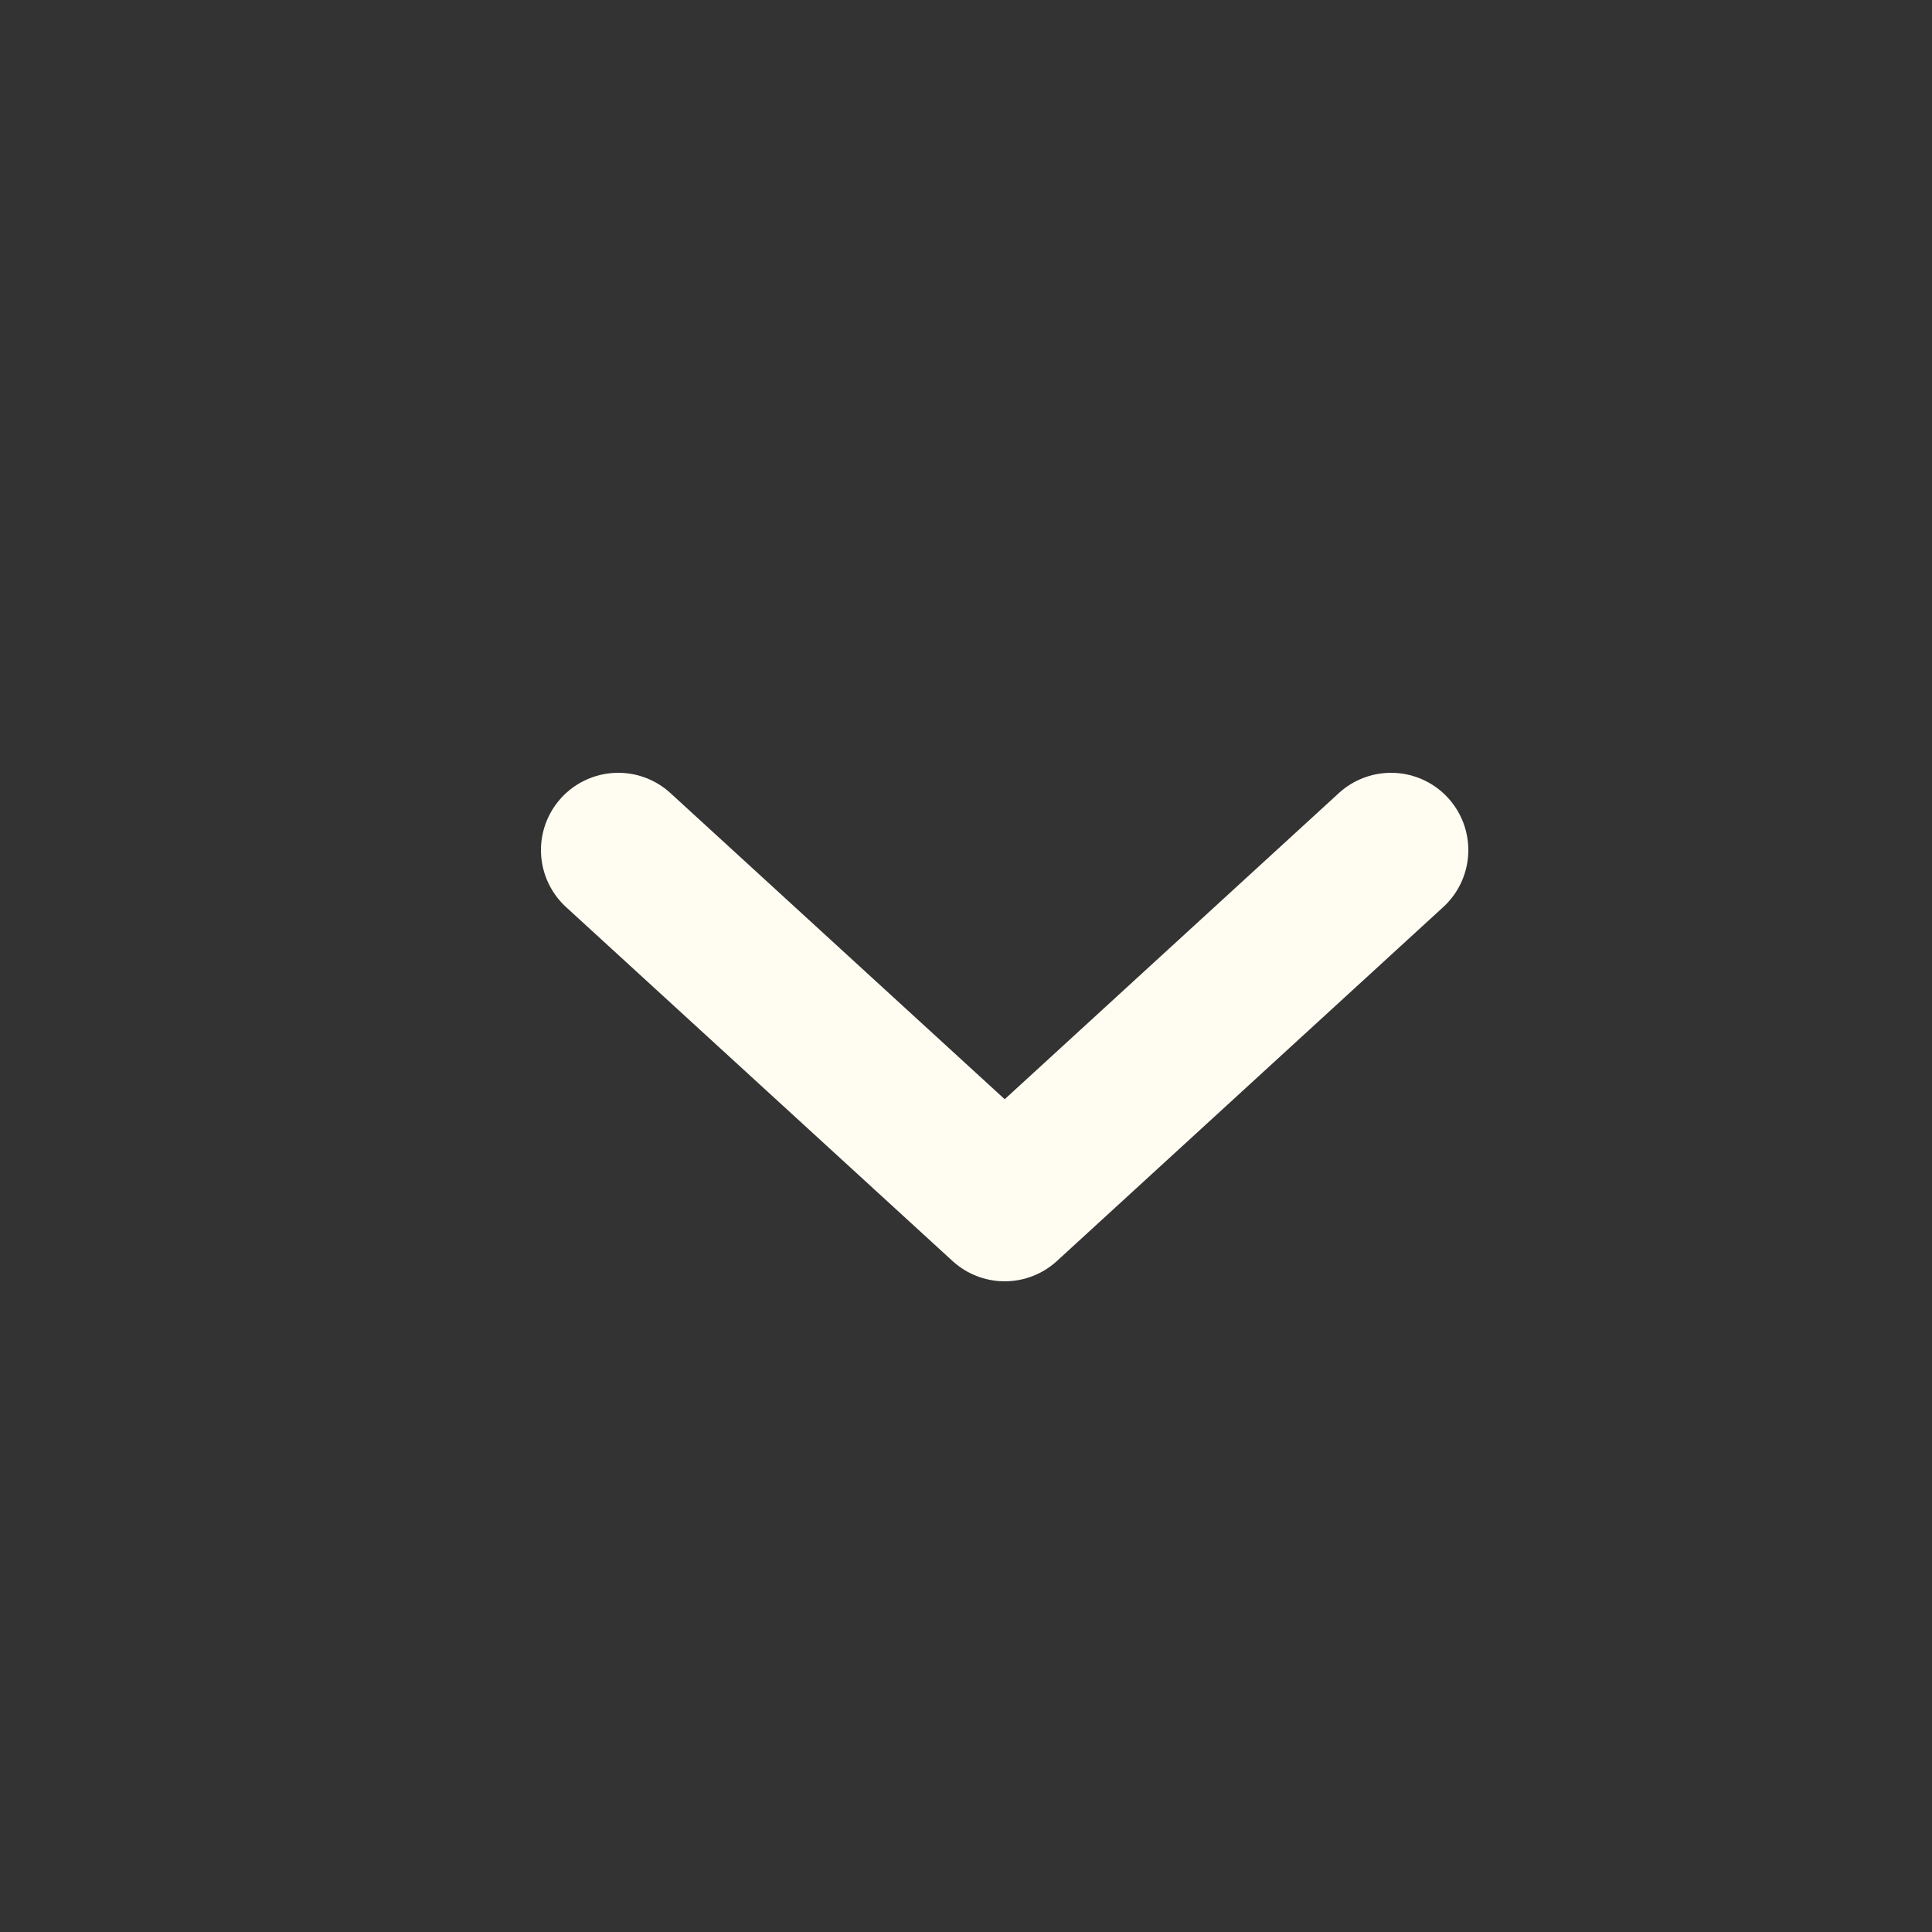 <svg width="25" height="25" viewBox="0 0 25 25" fill="none" xmlns="http://www.w3.org/2000/svg">
<rect x="0" y="0" width="25" height="25" fill="#333333" stroke="none"/>
<path d="M8 11L13.001 15.58L18 11" stroke="#FFFCF2" stroke-width="2" stroke-linecap="round" stroke-linejoin="round"/>
</svg>
